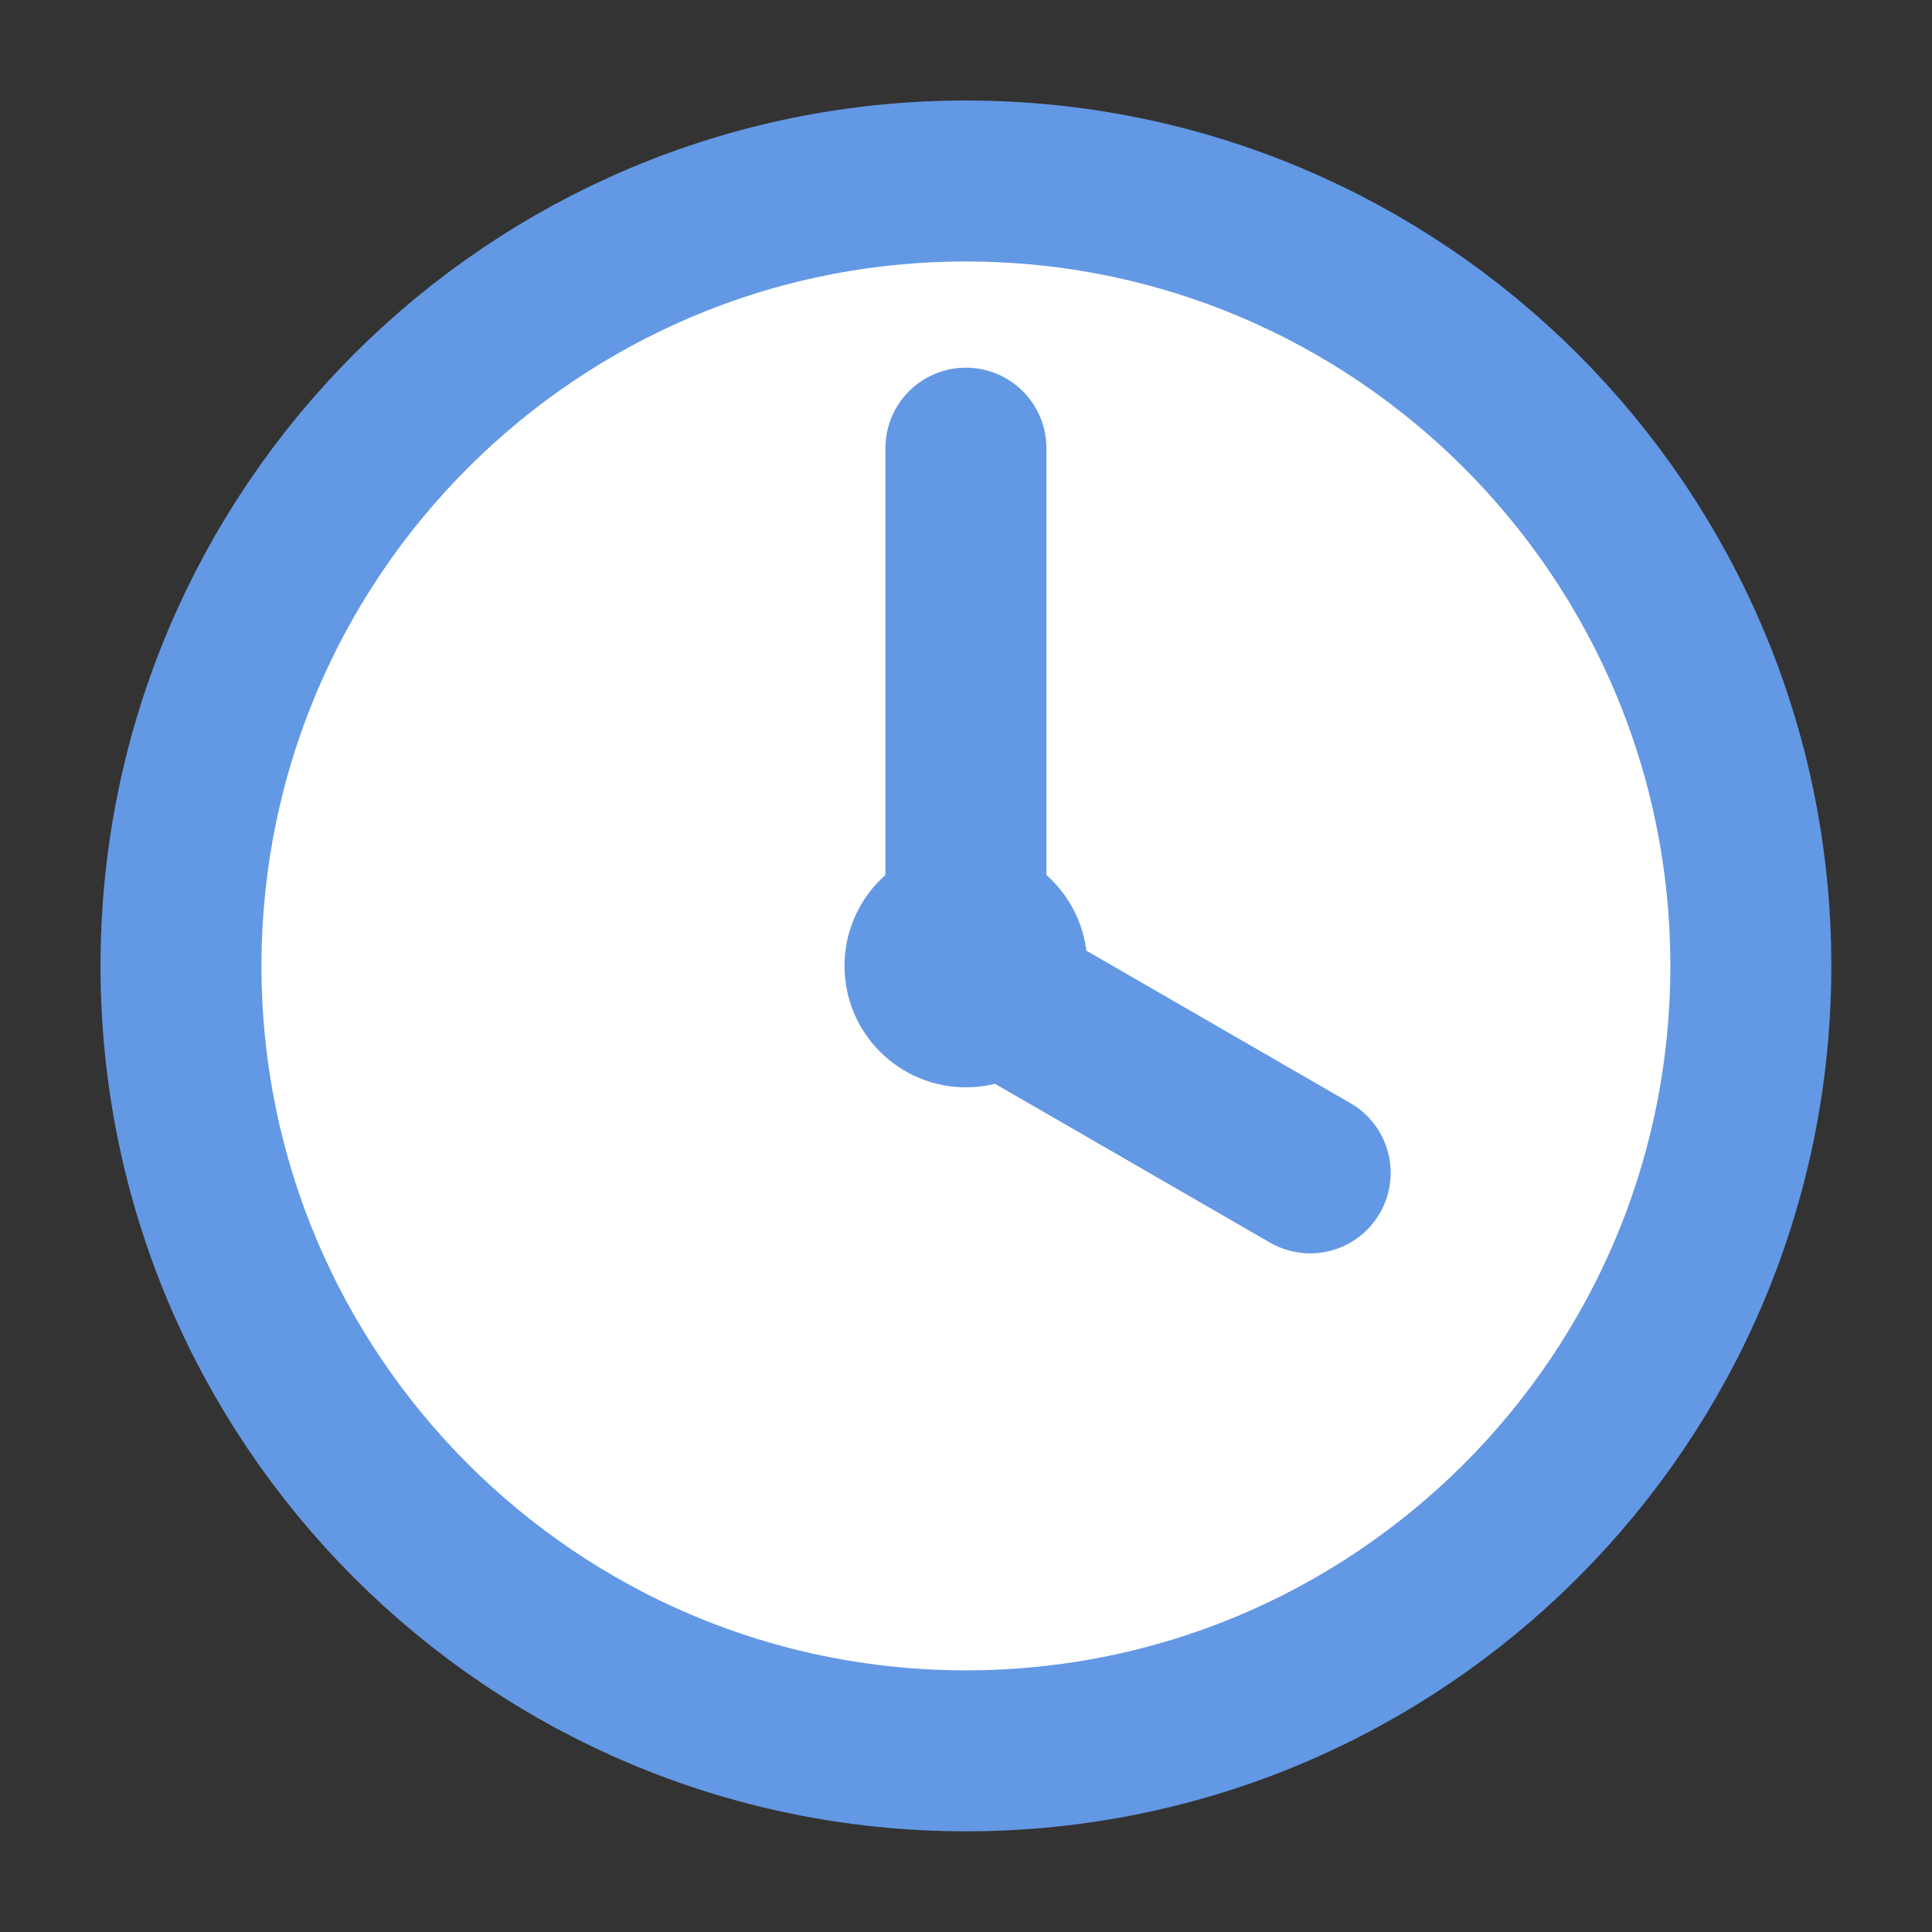 <?xml version="1.0" encoding="UTF-8" standalone="no"?>
<svg
        xmlns="http://www.w3.org/2000/svg"
        id="svg1"
        viewBox="0 0 60 60"
        version="1.0"
        y="0"
        x="0"
>
    <rect x="0" y="0" width="60" height="60" fill="#333333" stroke="none"/>
    <g
            id="g2091"
            transform="matrix(1.814 0 0 1.814 -24.352 -32.241)"
    >
        <path
                id="path2095"
                style="stroke-linejoin:round;fill-rule:evenodd;stroke:#6398E4;stroke-linecap:round;stroke-width:2.756;fill:#ffffff"
                d="m43.399 34.31c0 7.418-6.02 13.438-13.438 13.438s-13.438-6.02-13.438-13.438 6.02-13.438 13.438-13.438 13.438 6.02 13.438 13.438z"
        />
        <path
                id="path2097"
                style="stroke-linejoin:round;stroke:#6398E4;stroke-linecap:round;stroke-width:2.756;fill:none"
                d="m29.961 34.169v-8.723"
        />
        <path
                id="path2099"
                style="stroke-linejoin:round;stroke:#6398E4;stroke-linecap:round;stroke-width:2.756;fill:none"
                d="m29.986 34.464l5.869 3.389"
        />
        <path
                id="path2101"
                style="stroke-linejoin:round;fill-rule:evenodd;stroke:#6398E4;stroke-linecap:round;stroke-width:1.723;fill:#6398E4"
                d="m31.178 34.31c0 0.672-0.545 1.217-1.217 1.217s-1.217-0.545-1.217-1.217 0.545-1.218 1.217-1.218 1.217 0.546 1.217 1.218z"
        />
    </g>
</svg
>
